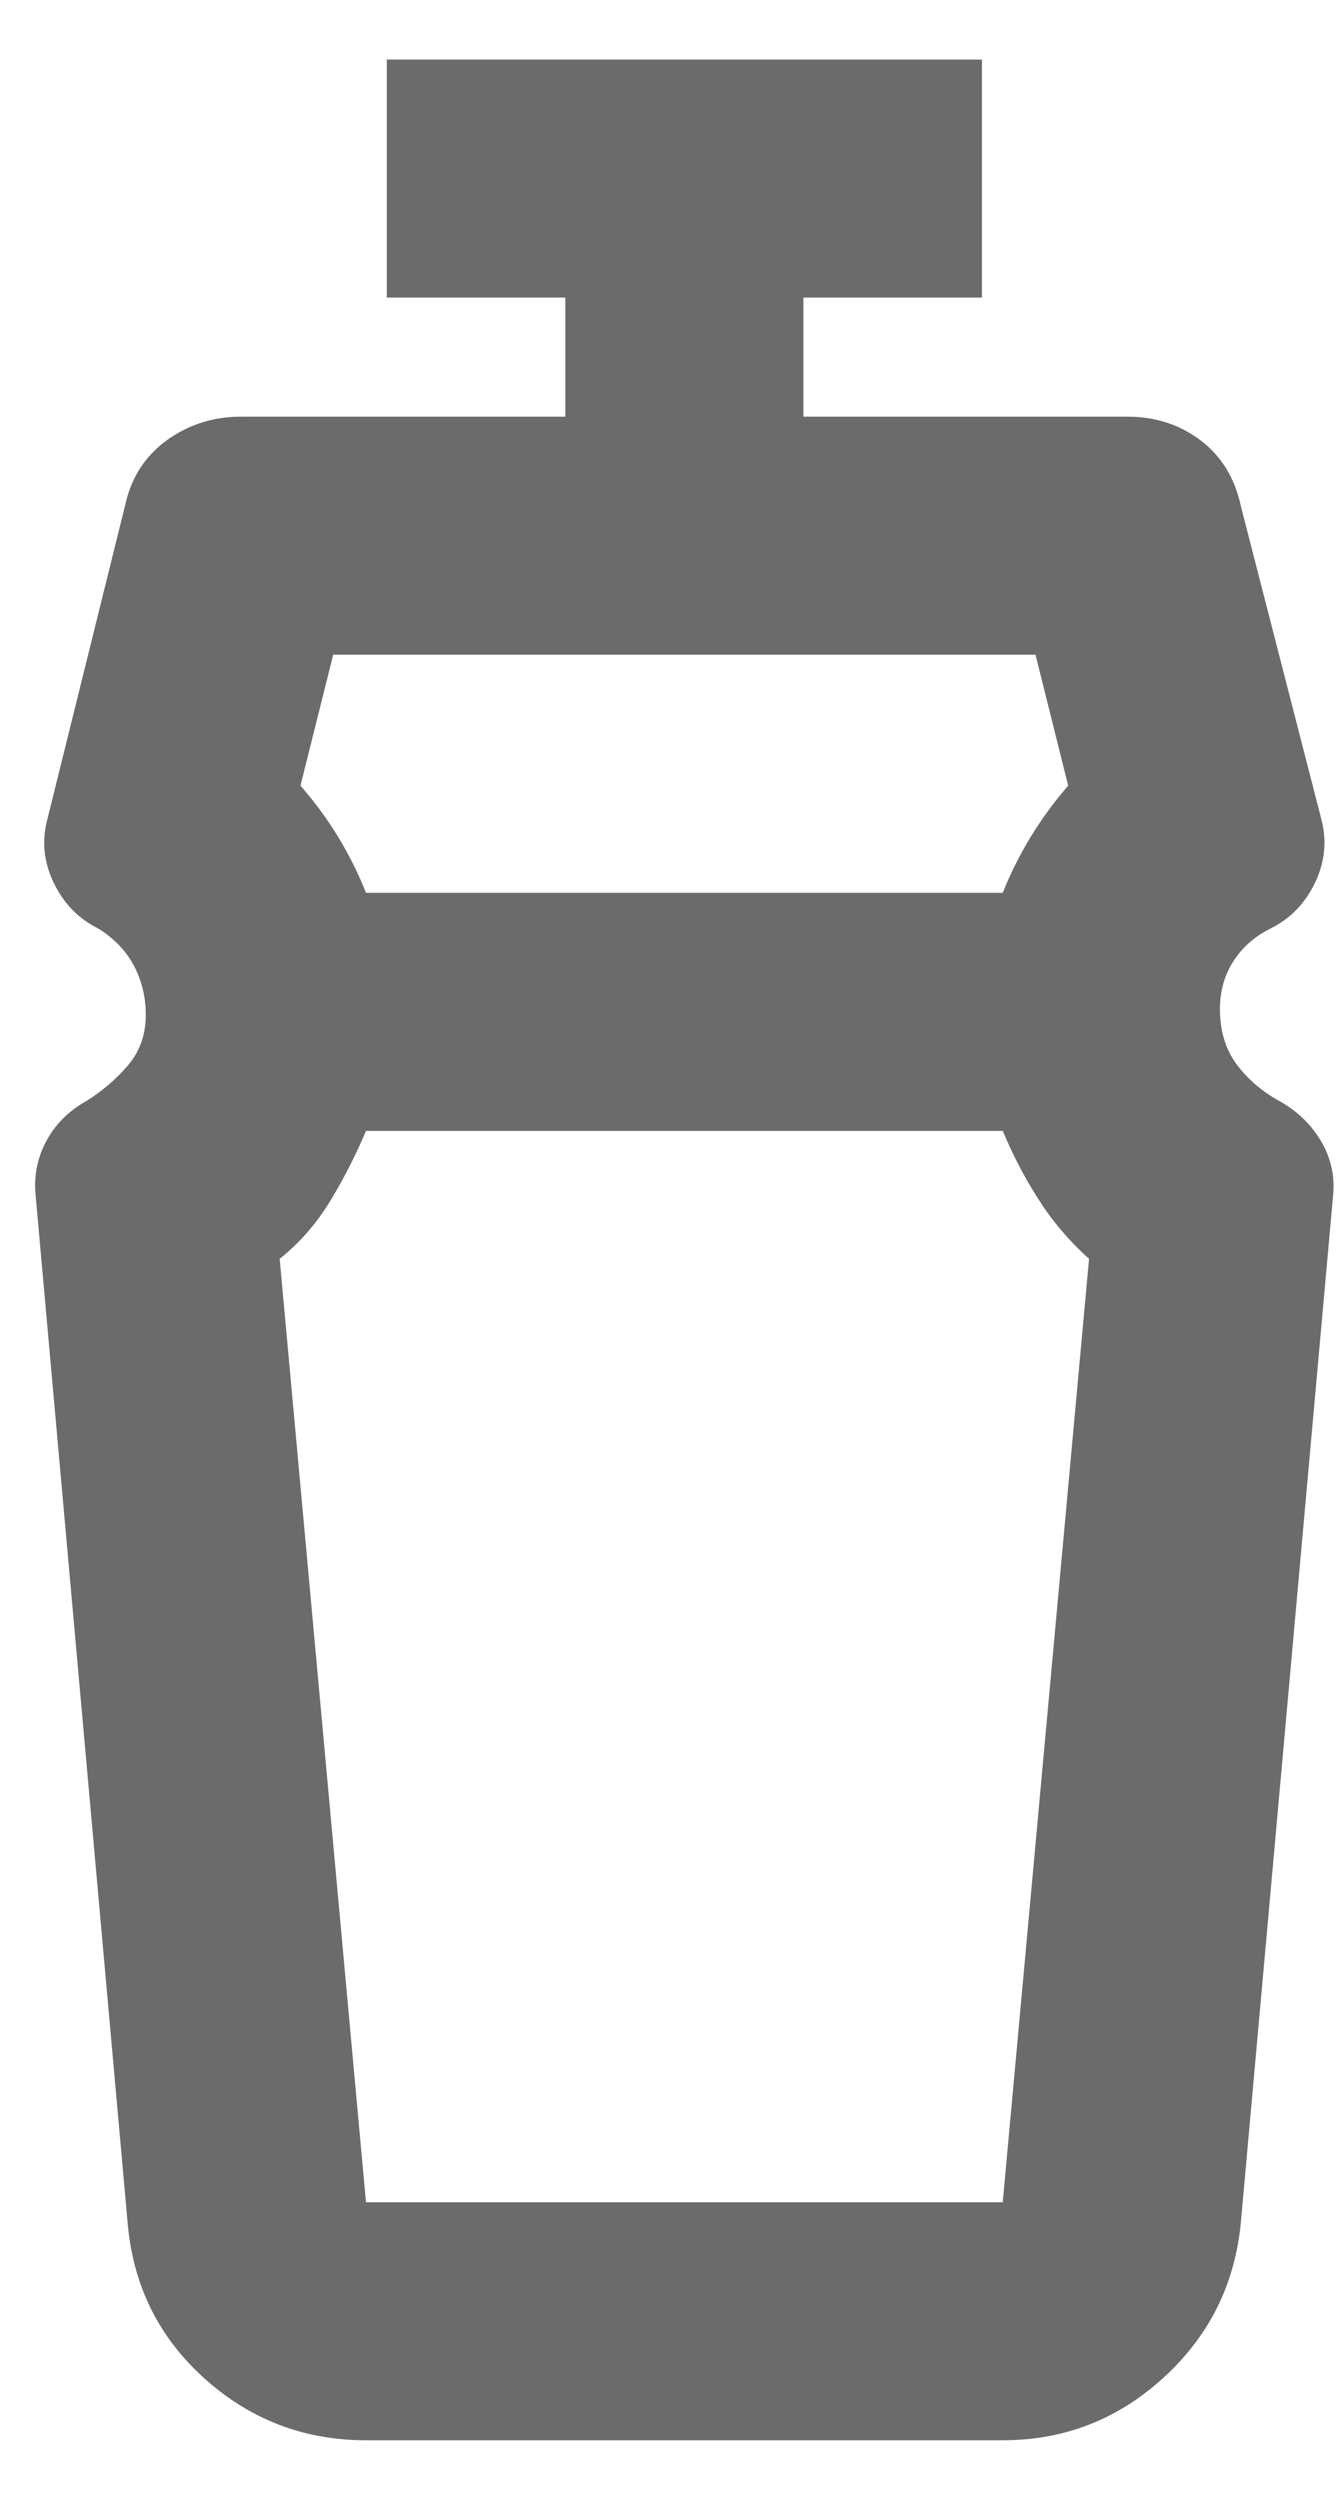 <svg width="15" height="28" viewBox="0 0 15 28" fill="none" xmlns="http://www.w3.org/2000/svg">
<path d="M11.233 12.667H4.1C3.988 12.933 3.855 13.195 3.7 13.451C3.544 13.707 3.355 13.923 3.133 14.1L4.1 24.667H11.233L12.2 14.1C11.977 13.9 11.789 13.678 11.633 13.433C11.477 13.189 11.344 12.933 11.233 12.667ZM3.733 7.333L3.366 8.8C3.522 8.978 3.661 9.167 3.784 9.367C3.906 9.567 4.012 9.778 4.1 10H11.233C11.322 9.778 11.428 9.567 11.55 9.367C11.673 9.167 11.812 8.978 11.966 8.8L11.6 7.333H3.733ZM4.1 27.333C3.411 27.333 2.811 27.105 2.3 26.649C1.788 26.193 1.5 25.621 1.433 24.933L0.4 13.4C0.377 13.178 0.416 12.972 0.517 12.784C0.617 12.595 0.767 12.445 0.966 12.333C1.144 12.222 1.3 12.089 1.433 11.933C1.566 11.778 1.633 11.589 1.633 11.367C1.633 11.167 1.588 10.983 1.5 10.816C1.411 10.649 1.277 10.51 1.1 10.4C0.877 10.289 0.711 10.117 0.6 9.884C0.488 9.651 0.466 9.412 0.533 9.167L1.4 5.667C1.466 5.356 1.622 5.111 1.866 4.933C2.111 4.756 2.388 4.667 2.7 4.667H6.333V3.333H4.333V0.667H11V3.333H9V4.667H12.633C12.944 4.667 13.216 4.756 13.45 4.933C13.684 5.111 13.834 5.356 13.9 5.667L14.8 9.167C14.866 9.411 14.844 9.65 14.733 9.884C14.622 10.118 14.455 10.29 14.233 10.4C14.055 10.489 13.916 10.611 13.817 10.767C13.717 10.922 13.667 11.1 13.666 11.3C13.666 11.544 13.728 11.75 13.85 11.917C13.973 12.084 14.134 12.223 14.333 12.333C14.532 12.444 14.688 12.594 14.8 12.784C14.912 12.974 14.956 13.18 14.933 13.4L13.9 24.9C13.833 25.589 13.544 26.167 13.033 26.633C12.522 27.1 11.922 27.333 11.233 27.333H4.1Z" fill="#6B6B6B"/>
</svg>
